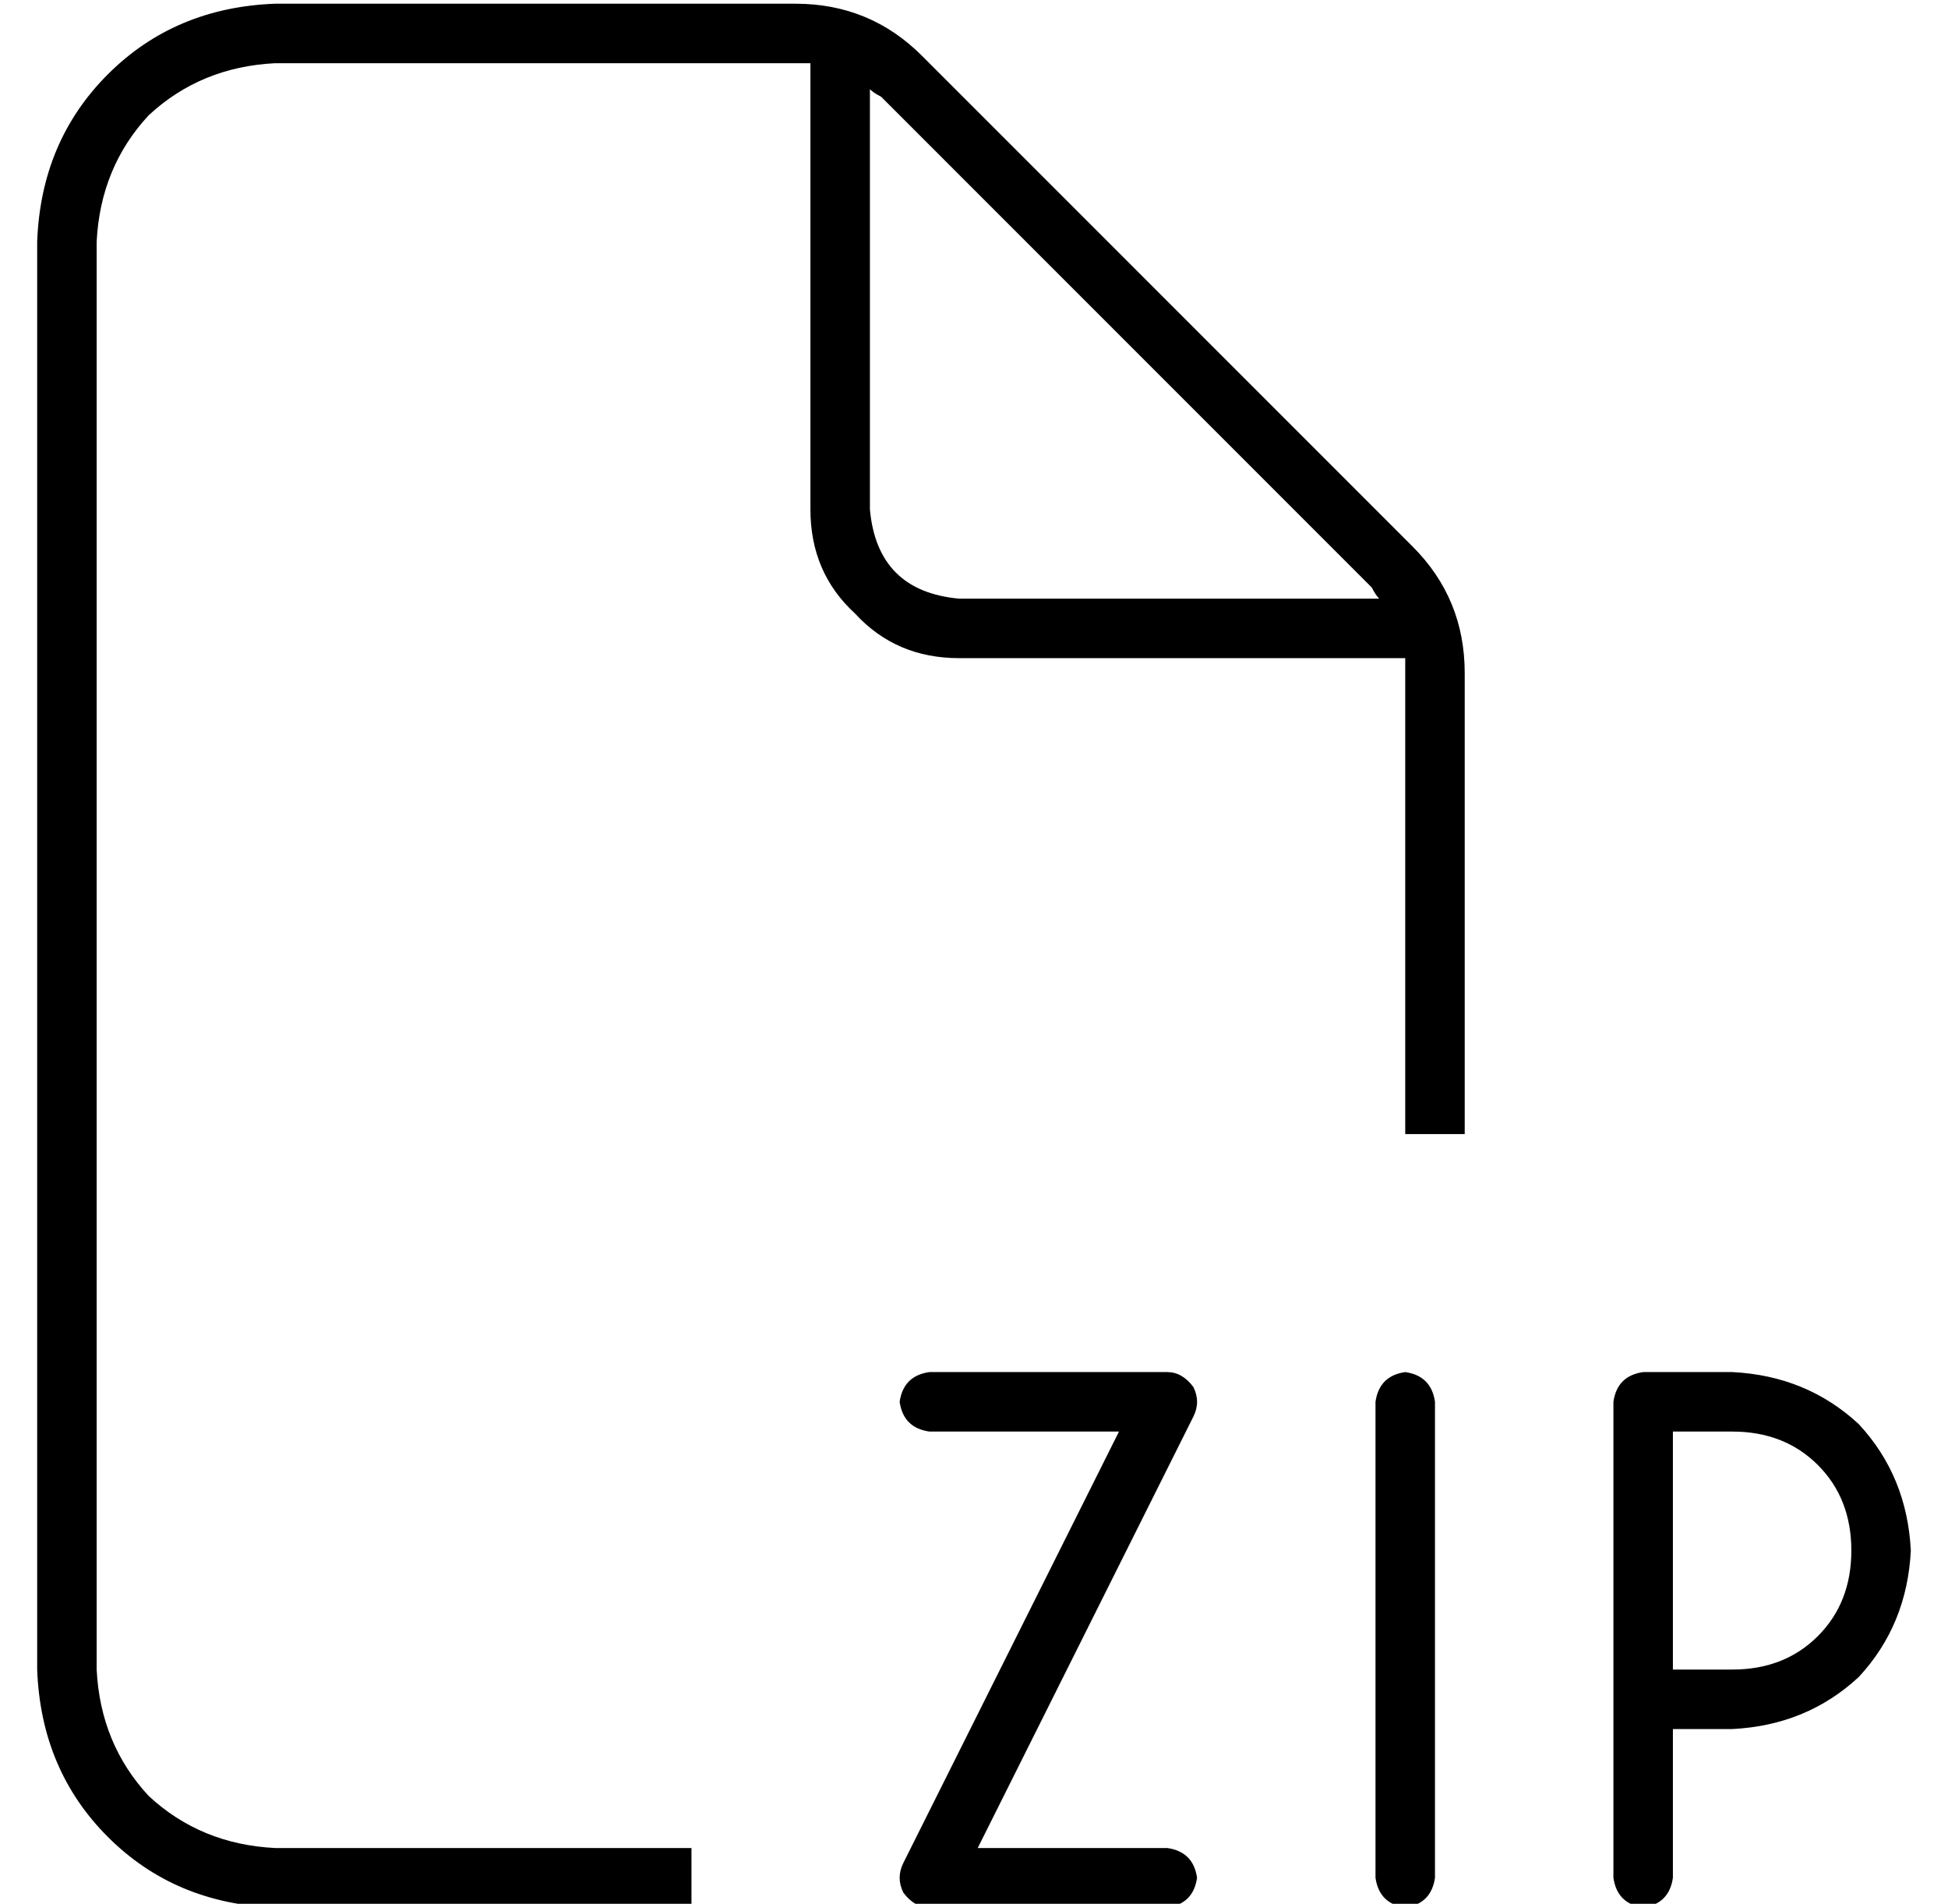 <?xml version="1.0" standalone="no"?>
<!DOCTYPE svg PUBLIC "-//W3C//DTD SVG 1.1//EN" "http://www.w3.org/Graphics/SVG/1.1/DTD/svg11.dtd" >
<svg xmlns="http://www.w3.org/2000/svg" xmlns:xlink="http://www.w3.org/1999/xlink" version="1.1" viewBox="-10 -40 524 512">
   <path fill="currentColor"
d="M176 457h-112h112h-112q-20 -1 -34 -14q-13 -14 -14 -34v-384v0q1 -20 14 -34q14 -13 34 -14h140v0h4v0v120v0q0 17 12 28q11 12 28 12h120v0v4v124v0h16v0v-124v0q0 -20 -14 -34l-132 -132v0q-14 -14 -34 -14h-140v0q-27 1 -45 19t-19 45v384v0q1 27 19 45t45 19h112v0
v-16v0zM361 121h-113h113h-113q-22 -2 -24 -24v-113v0q1 1 3 2l132 132v0q1 2 2 3v0zM240 329q-7 1 -8 8q1 7 8 8h51v0l-58 116v0q-2 4 0 8q3 4 7 4h64v0q7 -1 8 -8q-1 -7 -8 -8h-51v0l58 -116v0q2 -4 0 -8q-3 -4 -7 -4h-64v0zM376 337q-1 -7 -8 -8q-7 1 -8 8v128v0q1 7 8 8
q7 -1 8 -8v-128v0zM424 337v80v-80v80v48v0q1 7 8 8q7 -1 8 -8v-40v0h16v0q20 -1 34 -14q13 -14 14 -34q-1 -20 -14 -34q-14 -13 -34 -14h-24v0q-7 1 -8 8v0zM440 409v-64v64v-64h16v0q14 0 23 9t9 23t-9 23t-23 9h-16v0z" />
</svg>
